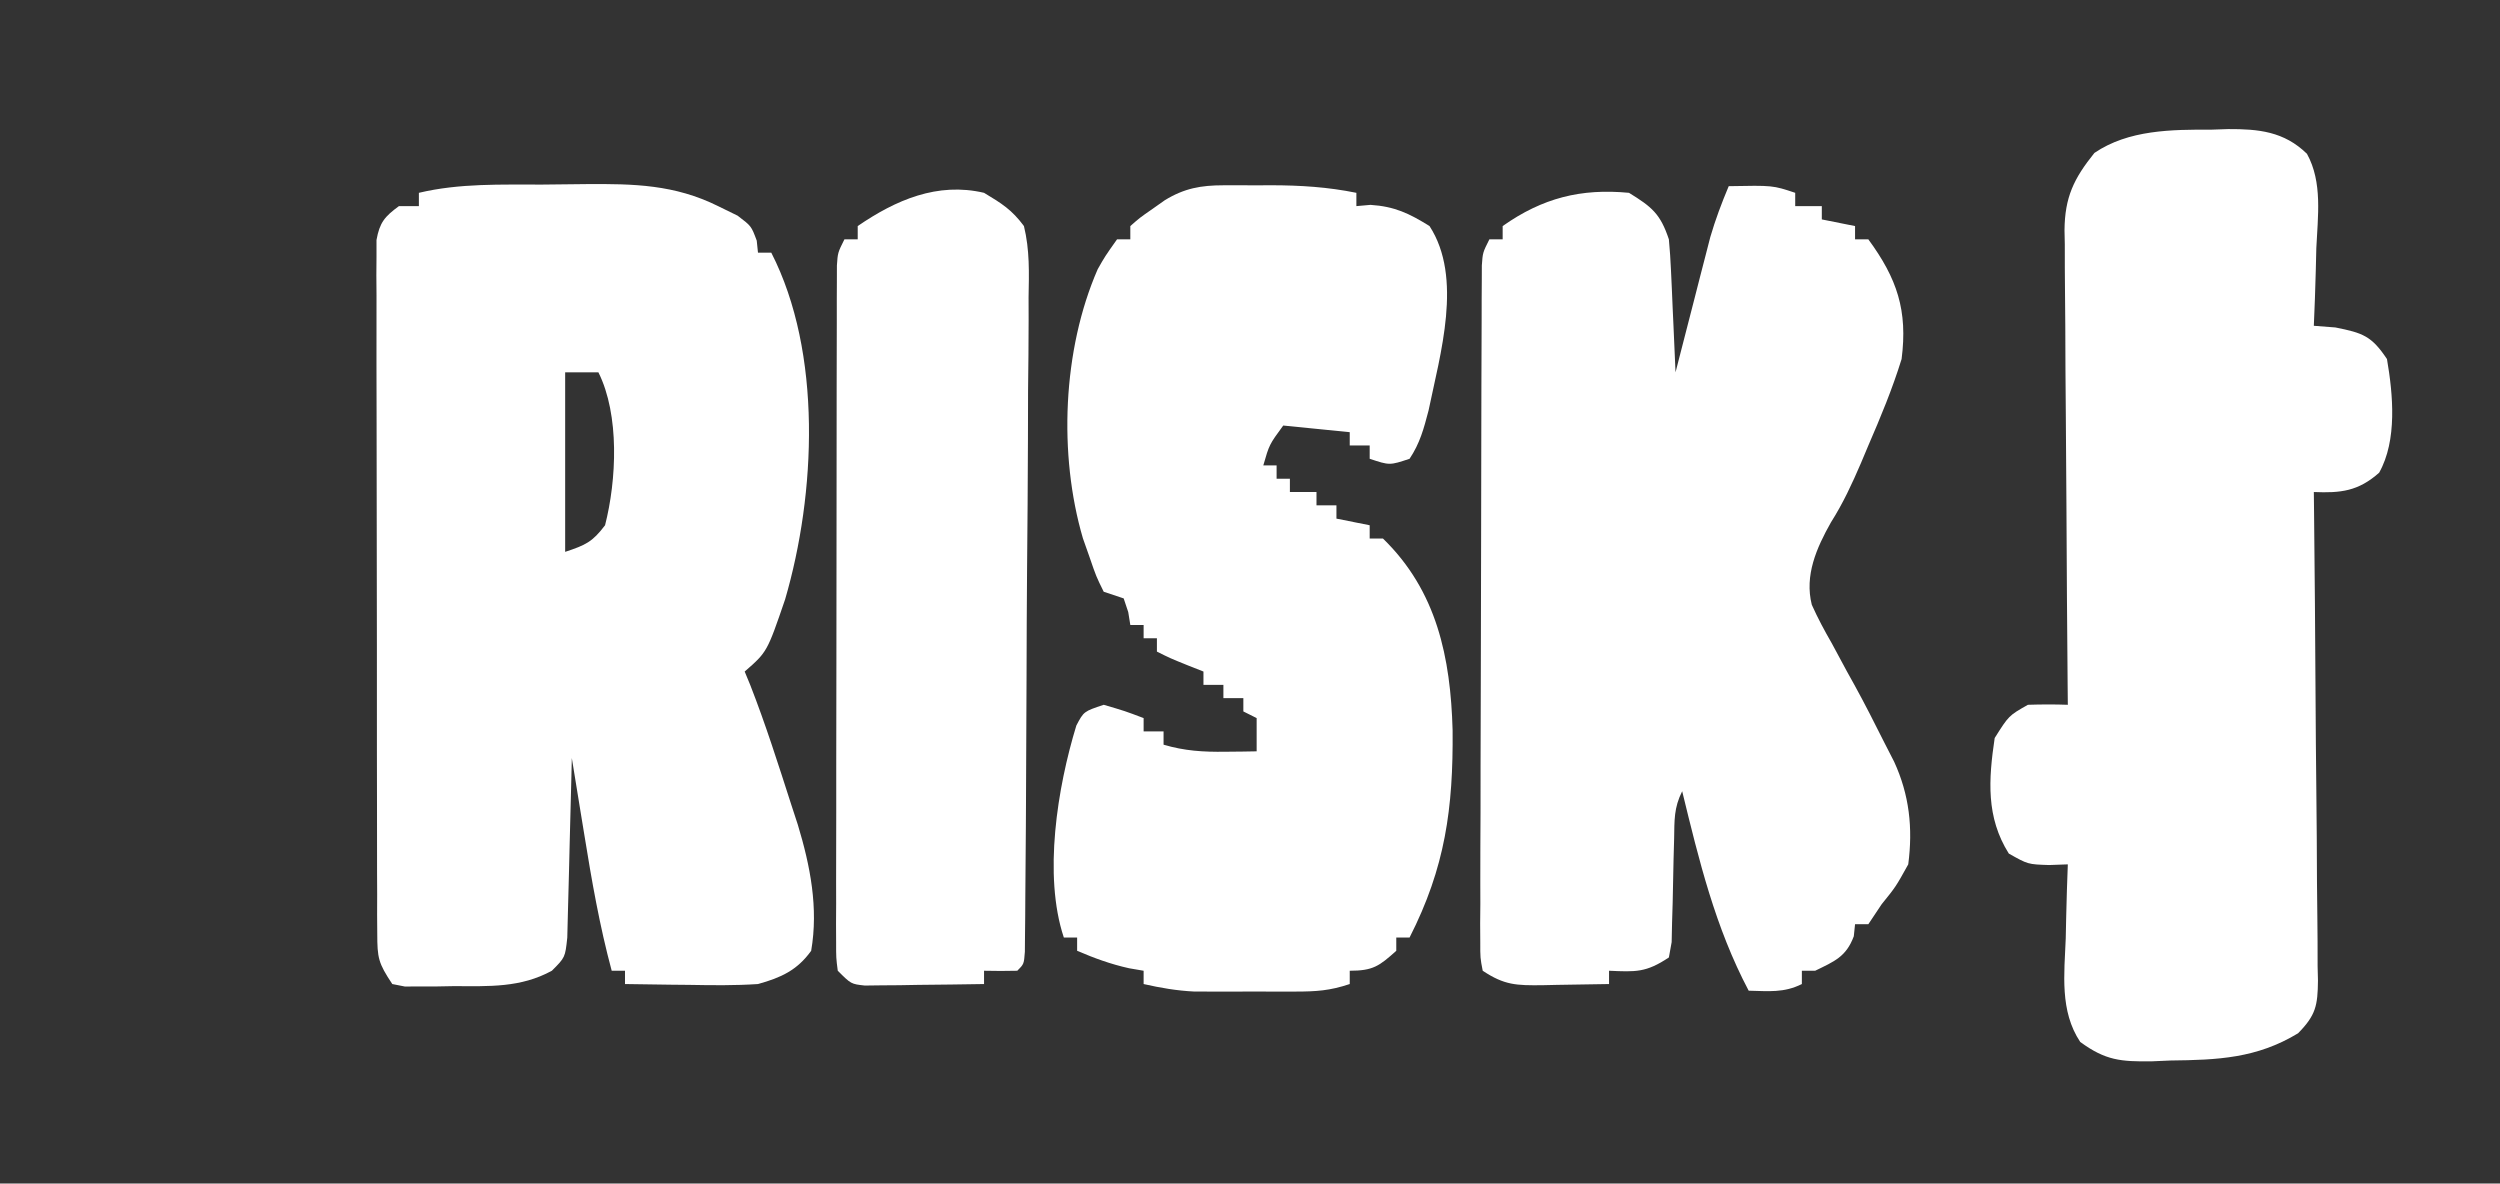 <svg id="Warstwa_1" data-name="Warstwa 1" xmlns="http://www.w3.org/2000/svg" viewBox="0 0 376 178">
  <rect x="0" y="0" width="376" height="178" fill="#333333" stroke="none"/>
  <defs>
    <style>
      .cls-2 {
        fill: #fff;
      }
    </style>
  </defs>
  <title>Base_negative</title>
  <g>
    <g>
      <!--  R-->
      <path  class="cls-2" d="M0 0 C2.186 -0.01 4.371 -0.041 6.556 -0.072 C13.717 -0.126 19.845 -0.008 26.39 3.24 C27.36 3.715 28.329 4.189 29.328 4.678 C31.39 6.24 31.39 6.24 32.203 8.428 C32.265 9.026 32.327 9.624 32.39 10.24 C33.05 10.24 33.71 10.24 34.39 10.24 C42.086 25.281 41.104 46.52 36.472 62.385 C33.766 70.298 33.766 70.298 30.39 73.24 C30.81 74.257 30.81 74.257 31.238 75.295 C33.543 81.187 35.451 87.22 37.39 93.24 C37.718 94.243 38.045 95.246 38.383 96.279 C40.251 102.453 41.501 108.797 40.39 115.24 C38.283 118.178 35.83 119.286 32.39 120.24 C28.948 120.472 25.526 120.429 22.078 120.365 C20.681 120.352 20.681 120.352 19.256 120.338 C16.967 120.314 14.679 120.282 12.39 120.24 C12.39 119.58 12.39 118.92 12.39 118.24 C11.73 118.24 11.07 118.24 10.39 118.24 C8.566 111.469 7.383 104.66 6.265 97.74 C5.993 96.077 5.993 96.077 5.715 94.381 C5.27 91.668 4.829 88.954 4.39 86.24 C4.371 87.139 4.351 88.037 4.33 88.962 C4.252 92.291 4.166 95.619 4.073 98.948 C4.035 100.389 4 101.83 3.969 103.272 C3.923 105.342 3.865 107.412 3.804 109.482 C3.773 110.729 3.742 111.975 3.709 113.259 C3.39 116.24 3.39 116.24 1.39 118.24 C-3.313 120.815 -8.079 120.572 -13.297 120.553 C-14.164 120.569 -15.031 120.585 -15.924 120.602 C-17.166 120.603 -17.166 120.603 -18.434 120.604 C-19.188 120.606 -19.941 120.609 -20.718 120.613 C-21.342 120.49 -21.966 120.367 -22.61 120.24 C-24.722 117.071 -24.861 116.309 -24.87 112.686 C-24.877 111.752 -24.884 110.818 -24.892 109.856 C-24.889 108.834 -24.887 107.811 -24.884 106.758 C-24.889 105.68 -24.894 104.601 -24.9 103.49 C-24.914 99.917 -24.913 96.345 -24.91 92.771 C-24.914 90.294 -24.919 87.817 -24.923 85.34 C-24.931 80.145 -24.931 74.95 -24.925 69.754 C-24.92 64.412 -24.927 59.069 -24.946 53.726 C-24.968 47.284 -24.976 40.842 -24.972 34.4 C-24.973 31.941 -24.978 29.482 -24.988 27.022 C-25 23.589 -24.994 20.156 -24.982 16.723 C-24.99 15.7 -24.997 14.678 -25.005 13.624 C-24.998 12.691 -24.991 11.757 -24.984 10.795 C-24.984 9.983 -24.984 9.171 -24.984 8.335 C-24.514 5.708 -23.748 4.802 -21.61 3.24 C-20.62 3.24 -19.63 3.24 -18.61 3.24 C-18.61 2.58 -18.61 1.92 -18.61 1.24 C-12.48 -0.217 -6.262 0.017 0 0 Z M3.39 28.24 C3.39 37.15 3.39 46.06 3.39 55.24 C6.475 54.212 7.473 53.768 9.39 51.24 C11.125 44.457 11.599 34.657 8.39 28.24 C6.74 28.24 5.09 28.24 3.39 28.24 Z " transform="translate(81.61,27.76)"/>
      <!--  I-->
      <path class="cls-2" d="M0 0 C2.681 1.609 4.186 2.553 6 5 C6.878 8.577 6.769 12.074 6.697 15.741 C6.701 17.364 6.701 17.364 6.705 19.019 C6.705 22.592 6.664 26.162 6.621 29.734 C6.612 32.213 6.606 34.693 6.603 37.172 C6.585 43.695 6.531 50.217 6.47 56.74 C6.424 62.08 6.409 67.419 6.393 72.759 C6.373 79.105 6.343 85.451 6.309 91.797 C6.302 93.016 6.296 94.235 6.289 95.49 C6.268 98.919 6.24 102.348 6.209 105.776 C6.203 106.803 6.197 107.829 6.191 108.887 C6.181 109.815 6.171 110.743 6.161 111.699 C6.15 112.916 6.15 112.916 6.14 114.157 C6 116 6 116 5 117 C3.334 117.041 1.666 117.043 0 117 C0 117.66 0 118.32 0 119 C-3.292 119.058 -6.583 119.094 -9.875 119.125 C-10.812 119.142 -11.749 119.159 -12.715 119.176 C-13.611 119.182 -14.507 119.189 -15.43 119.195 C-16.257 119.206 -17.085 119.216 -17.937 119.227 C-20 119 -20 119 -22 117 C-22.249 115.073 -22.249 115.073 -22.247 112.673 C-22.251 111.764 -22.256 110.856 -22.26 109.92 C-22.254 108.92 -22.249 107.92 -22.243 106.891 C-22.245 105.84 -22.247 104.79 -22.249 103.707 C-22.252 100.222 -22.242 96.736 -22.23 93.25 C-22.229 90.836 -22.229 88.423 -22.229 86.009 C-22.228 80.945 -22.219 75.881 -22.206 70.816 C-22.189 64.313 -22.185 57.809 -22.186 51.305 C-22.185 46.319 -22.18 41.333 -22.173 36.348 C-22.17 33.949 -22.168 31.55 -22.167 29.151 C-22.165 25.804 -22.156 22.457 -22.145 19.109 C-22.146 18.11 -22.146 17.11 -22.147 16.08 C-22.142 15.172 -22.138 14.263 -22.134 13.327 C-22.132 12.535 -22.13 11.743 -22.129 10.927 C-22 9 -22 9 -21 7 C-20.34 7 -19.68 7 -19 7 C-19 6.34 -19 5.68 -19 5 C-13.277 1.076 -7 -1.644 0 0 Z "  transform="translate(148,29)"/>
      <!-- S-->
      <path class="cls-2" d="M0 0 C0.775 -0.001 1.551 -0.003 2.35 -0.004 C3.156 -0 3.962 0.004 4.793 0.008 C5.588 0.004 6.382 0 7.201 -0.004 C11.573 0.003 15.676 0.259 19.98 1.133 C19.98 1.793 19.98 2.453 19.98 3.133 C20.682 3.071 21.383 3.009 22.105 2.945 C25.727 3.181 27.911 4.223 30.98 6.133 C36.034 13.901 32.58 25.406 30.832 33.883 C30.117 36.611 29.541 38.797 27.98 41.133 C24.98 42.133 24.98 42.133 21.98 41.133 C21.98 40.473 21.98 39.813 21.98 39.133 C20.99 39.133 20 39.133 18.98 39.133 C18.98 38.473 18.98 37.813 18.98 37.133 C15.68 36.803 12.38 36.473 8.98 36.133 C6.878 39.001 6.878 39.001 5.98 42.133 C6.64 42.133 7.3 42.133 7.98 42.133 C7.98 42.793 7.98 43.453 7.98 44.133 C8.64 44.133 9.3 44.133 9.98 44.133 C9.98 44.793 9.98 45.453 9.98 46.133 C11.3 46.133 12.62 46.133 13.98 46.133 C13.98 46.793 13.98 47.453 13.98 48.133 C14.97 48.133 15.96 48.133 16.98 48.133 C16.98 48.793 16.98 49.453 16.98 50.133 C18.63 50.463 20.28 50.793 21.98 51.133 C21.98 51.793 21.98 52.453 21.98 53.133 C22.64 53.133 23.3 53.133 23.98 53.133 C32.101 61.021 34.142 71.045 34.452 81.938 C34.556 93.699 33.342 102.604 27.98 113.133 C27.32 113.133 26.66 113.133 25.98 113.133 C25.98 113.793 25.98 114.453 25.98 115.133 C23.419 117.429 22.501 118.133 18.98 118.133 C18.98 118.793 18.98 119.453 18.98 120.133 C15.98 121.133 13.966 121.262 10.832 121.266 C9.827 121.267 8.821 121.268 7.785 121.27 C6.211 121.264 6.211 121.264 4.605 121.258 C3.043 121.264 3.043 121.264 1.449 121.27 C0.441 121.268 -0.567 121.267 -1.605 121.266 C-2.983 121.264 -2.983 121.264 -4.388 121.262 C-7.024 121.133 -9.45 120.717 -12.02 120.133 C-12.02 119.473 -12.02 118.813 -12.02 118.133 C-13.102 117.947 -13.102 117.947 -14.207 117.758 C-16.977 117.142 -19.417 116.248 -22.02 115.133 C-22.02 114.473 -22.02 113.813 -22.02 113.133 C-22.68 113.133 -23.34 113.133 -24.02 113.133 C-27.137 103.781 -24.976 90.521 -22.137 81.25 C-21.02 79.133 -21.02 79.133 -18.02 78.133 C-14.832 79.07 -14.832 79.07 -12.02 80.133 C-12.02 80.793 -12.02 81.453 -12.02 82.133 C-11.03 82.133 -10.04 82.133 -9.02 82.133 C-9.02 82.793 -9.02 83.453 -9.02 84.133 C-5.864 85.069 -3.054 85.239 0.23 85.195 C1.123 85.186 2.015 85.177 2.934 85.168 C3.609 85.156 4.285 85.145 4.98 85.133 C4.98 83.483 4.98 81.833 4.98 80.133 C4.32 79.803 3.66 79.473 2.98 79.133 C2.98 78.473 2.98 77.813 2.98 77.133 C1.99 77.133 1 77.133 -0.02 77.133 C-0.02 76.473 -0.02 75.813 -0.02 75.133 C-1.01 75.133 -2 75.133 -3.02 75.133 C-3.02 74.473 -3.02 73.813 -3.02 73.133 C-4.195 72.669 -4.195 72.669 -5.395 72.195 C-8.02 71.133 -8.02 71.133 -10.02 70.133 C-10.02 69.473 -10.02 68.813 -10.02 68.133 C-10.68 68.133 -11.34 68.133 -12.02 68.133 C-12.02 67.473 -12.02 66.813 -12.02 66.133 C-12.68 66.133 -13.34 66.133 -14.02 66.133 C-14.123 65.493 -14.226 64.854 -14.332 64.195 C-14.559 63.515 -14.786 62.834 -15.02 62.133 C-16.01 61.803 -17 61.473 -18.02 61.133 C-19.152 58.84 -19.152 58.84 -20.145 55.945 C-20.477 55.003 -20.81 54.061 -21.152 53.09 C-24.841 40.511 -24.216 24.76 -18.93 12.633 C-17.832 10.695 -17.832 10.695 -16.02 8.133 C-15.36 8.133 -14.7 8.133 -14.02 8.133 C-14.02 7.473 -14.02 6.813 -14.02 6.133 C-12.594 4.879 -12.594 4.879 -10.707 3.57 C-10.092 3.136 -9.477 2.701 -8.844 2.254 C-5.889 0.438 -3.389 0.005 0 0 Z " transform="translate(184.02,27.867)"/>
      <!--K-->
      <path class="cls-2" d="M0 0 C6.625 -0.125 6.625 -0.125 10 1 C10 1.66 10 2.32 10 3 C11.32 3 12.64 3 14 3 C14 3.66 14 4.32 14 5 C16.475 5.495 16.475 5.495 19 6 C19 6.66 19 7.32 19 8 C19.66 8 20.32 8 21 8 C25.321 13.892 26.941 18.698 26 26 C24.623 30.463 22.855 34.717 21 39 C20.631 39.877 20.263 40.753 19.883 41.656 C18.54 44.779 17.198 47.688 15.375 50.562 C13.205 54.409 11.381 58.544 12.494 62.957 C13.391 64.965 14.4 66.845 15.5 68.75 C16.251 70.146 17.003 71.542 17.754 72.938 C18.133 73.621 18.512 74.304 18.903 75.008 C20.488 77.887 21.965 80.812 23.438 83.75 C23.911 84.673 24.384 85.596 24.871 86.547 C27.174 91.551 27.711 96.541 27 102 C25.125 105.375 25.125 105.375 23 108 C22.34 108.99 21.68 109.98 21 111 C20.34 111 19.68 111 19 111 C18.938 111.598 18.876 112.196 18.812 112.812 C17.664 115.903 15.895 116.588 13 118 C12.34 118 11.68 118 11 118 C11 118.66 11 119.32 11 120 C8.291 121.354 5.991 121.065 3 121 C-2.036 111.463 -4.466 101.405 -7 91 C-8.259 93.518 -8.158 95.341 -8.211 98.156 C-8.253 99.69 -8.253 99.69 -8.297 101.254 C-8.349 103.418 -8.393 105.582 -8.43 107.746 C-8.476 109.279 -8.476 109.279 -8.523 110.844 C-8.543 111.784 -8.563 112.724 -8.583 113.693 C-8.721 114.455 -8.858 115.216 -9 116 C-12.435 118.29 -13.985 118.178 -18 118 C-18 118.66 -18 119.32 -18 120 C-20.604 120.054 -23.208 120.094 -25.812 120.125 C-26.55 120.142 -27.288 120.159 -28.049 120.176 C-31.912 120.211 -33.709 120.194 -37 118 C-37.372 116.073 -37.372 116.073 -37.367 113.673 C-37.376 112.31 -37.376 112.31 -37.384 110.92 C-37.375 109.92 -37.366 108.92 -37.356 107.891 C-37.358 106.84 -37.361 105.79 -37.363 104.707 C-37.366 101.221 -37.347 97.736 -37.328 94.25 C-37.325 91.836 -37.323 89.423 -37.322 87.009 C-37.318 81.945 -37.303 76.881 -37.281 71.816 C-37.253 65.313 -37.242 58.809 -37.238 52.305 C-37.233 47.319 -37.224 42.333 -37.212 37.348 C-37.206 34.949 -37.201 32.55 -37.197 30.151 C-37.191 26.804 -37.177 23.457 -37.161 20.109 C-37.16 19.11 -37.159 18.11 -37.158 17.08 C-37.152 16.172 -37.146 15.263 -37.14 14.327 C-37.137 13.535 -37.134 12.743 -37.131 11.927 C-37 10 -37 10 -36 8 C-35.34 8 -34.68 8 -34 8 C-34 7.34 -34 6.68 -34 6 C-28.003 1.767 -22.212 0.313 -15 1 C-11.557 3.124 -10.284 4.149 -9 8 C-8.854 9.553 -8.753 11.11 -8.684 12.668 C-8.642 13.561 -8.6 14.453 -8.557 15.373 C-8.517 16.302 -8.478 17.231 -8.438 18.188 C-8.394 19.128 -8.351 20.068 -8.307 21.037 C-8.201 23.358 -8.099 25.679 -8 28 C-7.829 27.329 -7.657 26.659 -7.481 25.968 C-6.699 22.915 -5.912 19.864 -5.125 16.812 C-4.856 15.757 -4.586 14.702 -4.309 13.615 C-4.044 12.594 -3.78 11.572 -3.508 10.52 C-3.267 9.582 -3.026 8.645 -2.778 7.679 C-2.01 5.034 -1.066 2.537 0 0 Z " transform="translate(260,28)"/>
    </g>
    <g>
      <!--BAR-->
      <path class="cls-2" d="M0 0 C0.82 -0.028 1.64 -0.057 2.484 -0.086 C7.053 -0.101 10.884 0.258 14.342 3.632 C16.713 7.92 15.966 13.07 15.75 17.812 C15.709 19.496 15.709 19.496 15.668 21.213 C15.597 23.977 15.499 26.738 15.375 29.5 C16.448 29.582 17.52 29.665 18.625 29.75 C22.753 30.576 24.062 31.03 26.375 34.5 C27.291 39.826 27.937 46.719 25.199 51.594 C22.054 54.389 19.394 54.671 15.375 54.5 C15.392 55.971 15.392 55.971 15.409 57.472 C15.51 66.713 15.585 75.953 15.634 85.194 C15.66 89.945 15.696 94.695 15.752 99.446 C15.806 104.03 15.836 108.614 15.849 113.198 C15.859 114.948 15.877 116.697 15.904 118.447 C15.94 120.896 15.945 123.344 15.943 125.794 C15.961 126.518 15.979 127.243 15.997 127.989 C15.959 131.731 15.675 133.196 13.005 135.905 C6.78 139.679 0.918 139.921 -6.188 140 C-7.12 140.041 -8.053 140.083 -9.014 140.125 C-13.652 140.178 -15.934 140.005 -19.758 137.211 C-22.858 132.563 -22.152 126.979 -21.938 121.625 C-21.915 120.555 -21.892 119.485 -21.869 118.383 C-21.81 115.754 -21.728 113.128 -21.625 110.5 C-22.556 110.534 -23.486 110.567 -24.445 110.602 C-27.625 110.5 -27.625 110.5 -30.5 108.875 C-33.937 103.417 -33.552 97.762 -32.625 91.5 C-30.5 88.125 -30.5 88.125 -27.625 86.5 C-25.626 86.436 -23.624 86.428 -21.625 86.5 C-21.634 85.549 -21.643 84.597 -21.652 83.617 C-21.733 74.642 -21.793 65.667 -21.832 56.692 C-21.853 52.078 -21.881 47.464 -21.927 42.851 C-21.97 38.396 -21.994 33.942 -22.005 29.487 C-22.012 27.79 -22.026 26.092 -22.048 24.394 C-22.077 22.012 -22.081 19.632 -22.079 17.25 C-22.093 16.551 -22.108 15.853 -22.123 15.133 C-22.081 10.151 -20.721 7.35 -17.625 3.5 C-12.487 0.009 -6.005 -0.019 0 0 Z "  transform="translate(332.625,19.5)"/>
      <rect class="cls-2" x="336" y="66.067" width="8" height="38" rx="1"/>
    </g>
  </g>
</svg>
